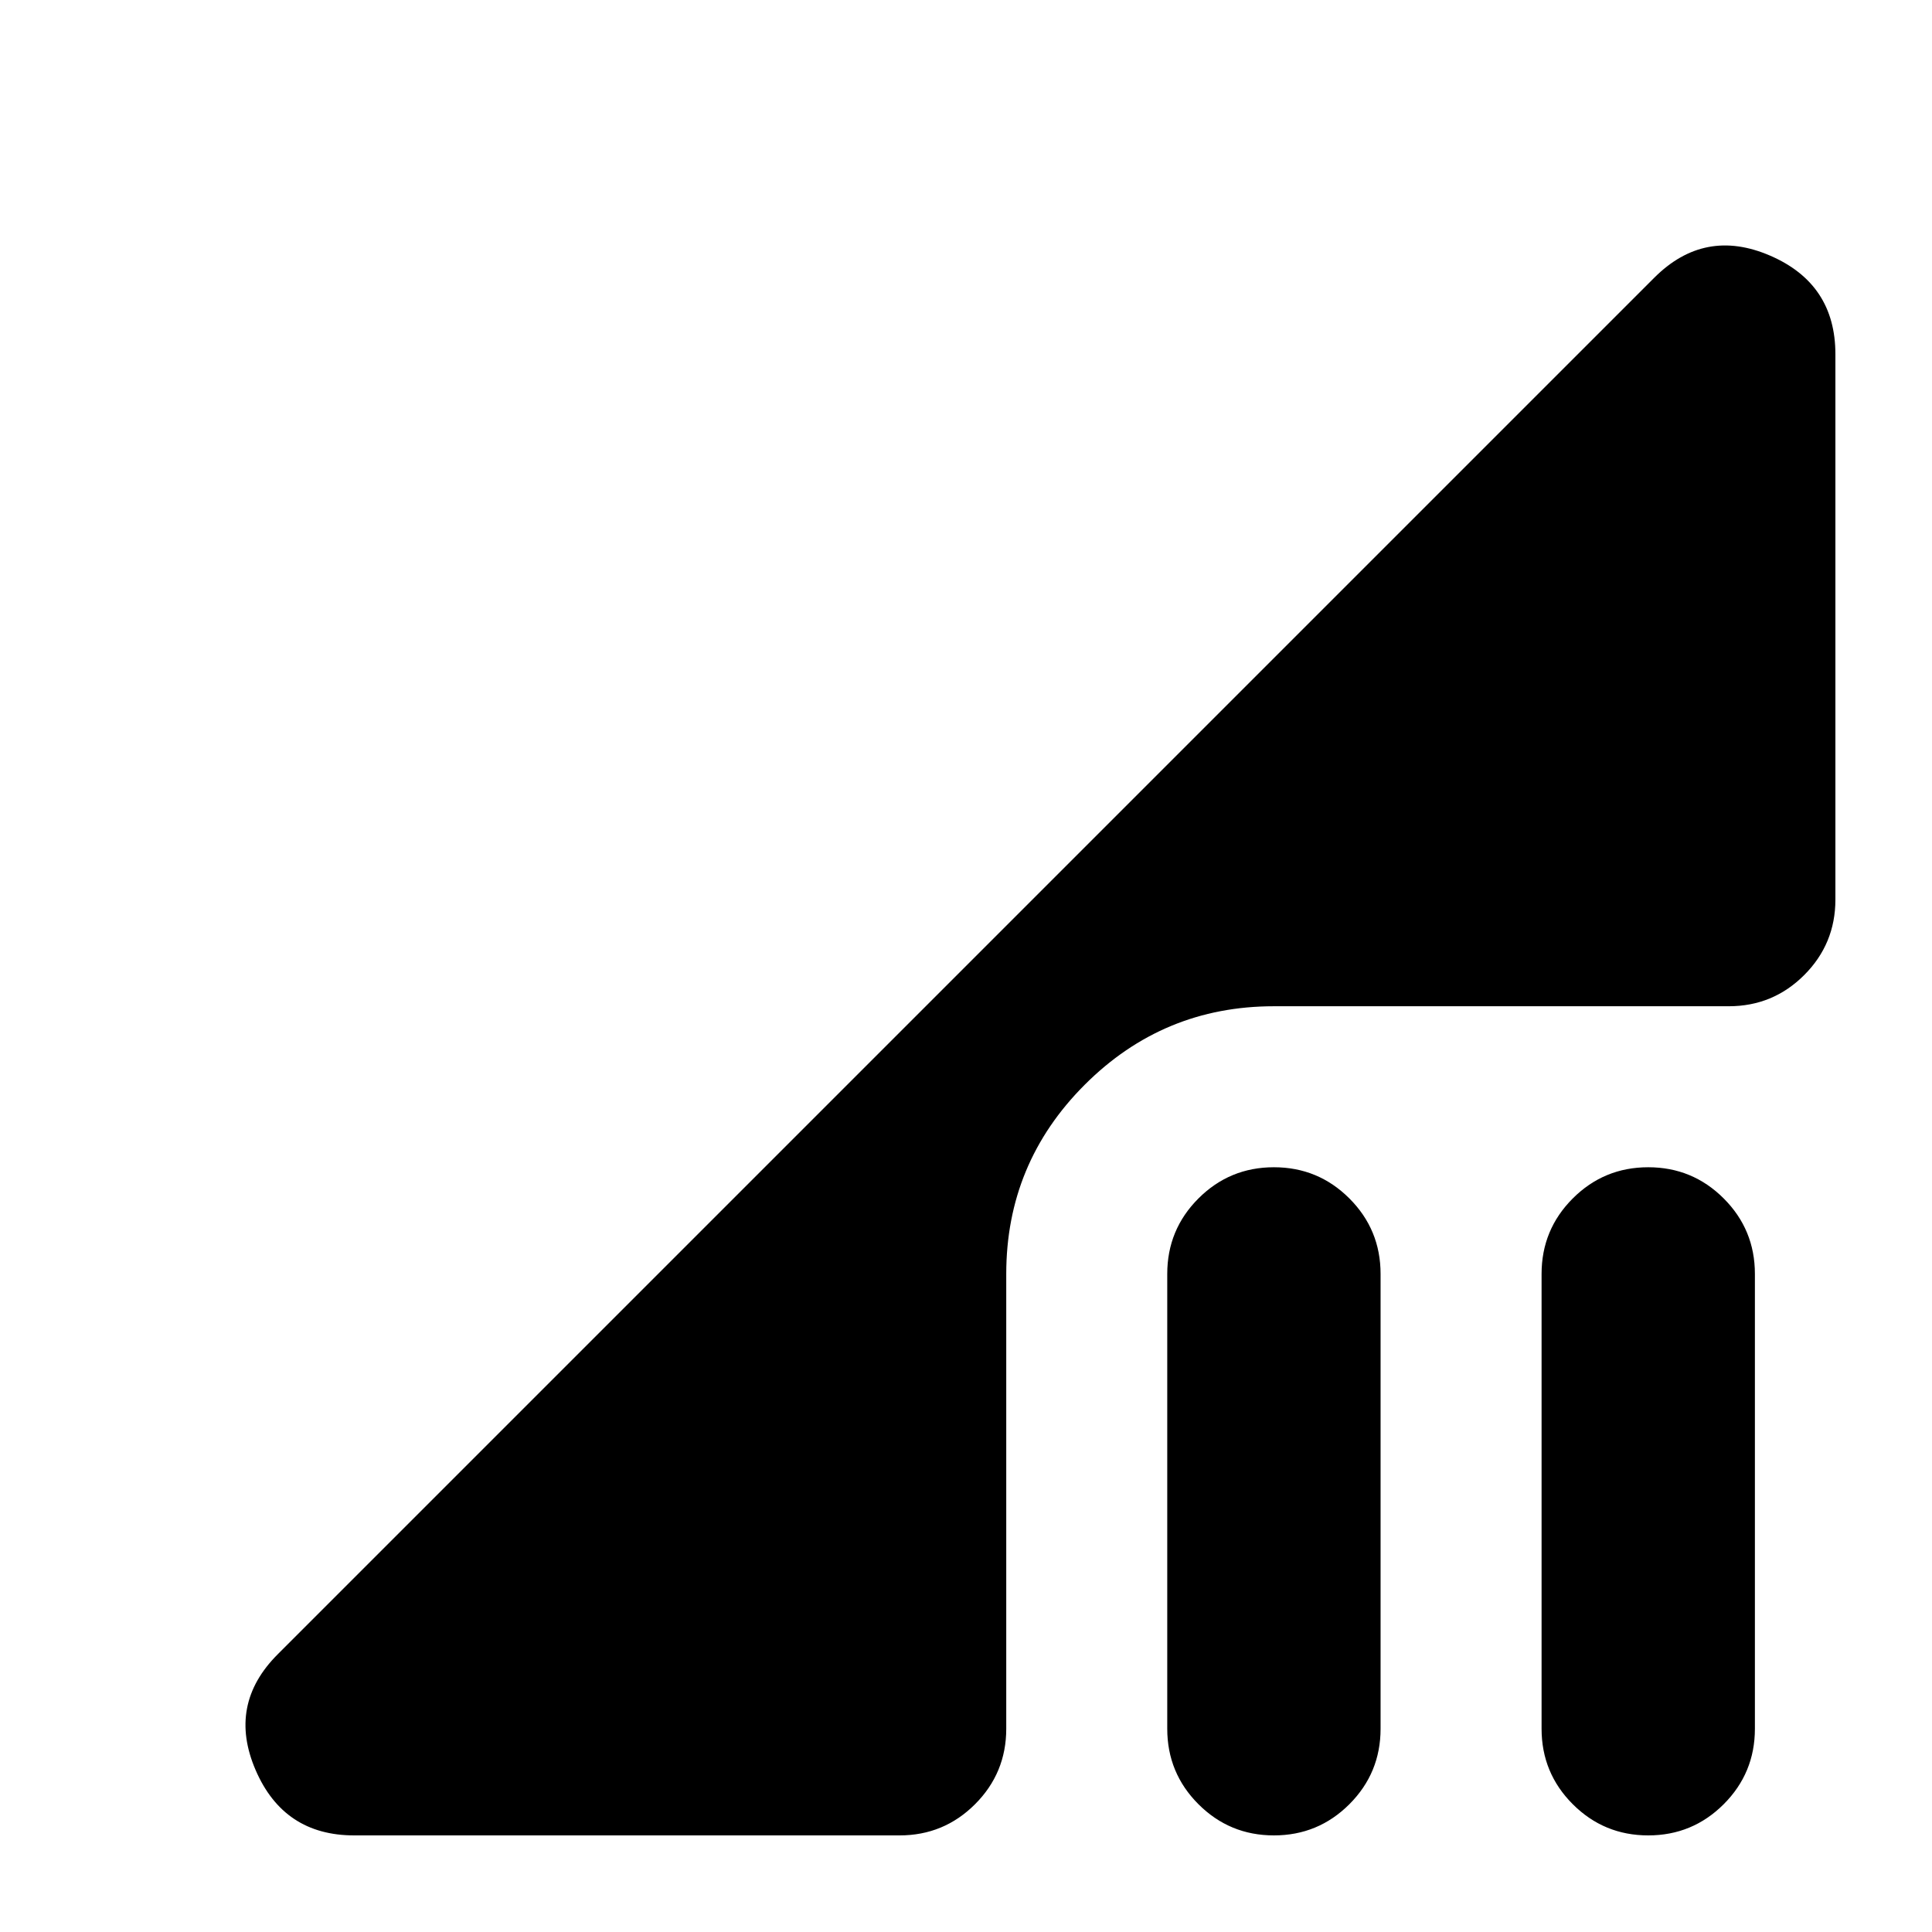 <svg xmlns="http://www.w3.org/2000/svg" height="24" viewBox="0 -960 960 960" width="24"><path d="m138-138 684-684q25-25 57.5-11t32.5 49v271q0 22-15.5 37.5T859-460H633q-55 0-94 39t-39 94v226q0 22-15.5 37.5T447-48H176q-35 0-49-32.5t11-57.5Zm628 37v-226q0-22 15.5-37.5T819-380q22 0 37.5 15.5T872-327v226q0 22-15.5 37.5T819-48q-22 0-37.5-15.5T766-101Zm-186 0v-226q0-22 15.5-37.5T633-380q22 0 37.5 15.5T686-327v226q0 22-15.5 37.5T633-48q-22 0-37.5-15.5T580-101Z"/></svg>